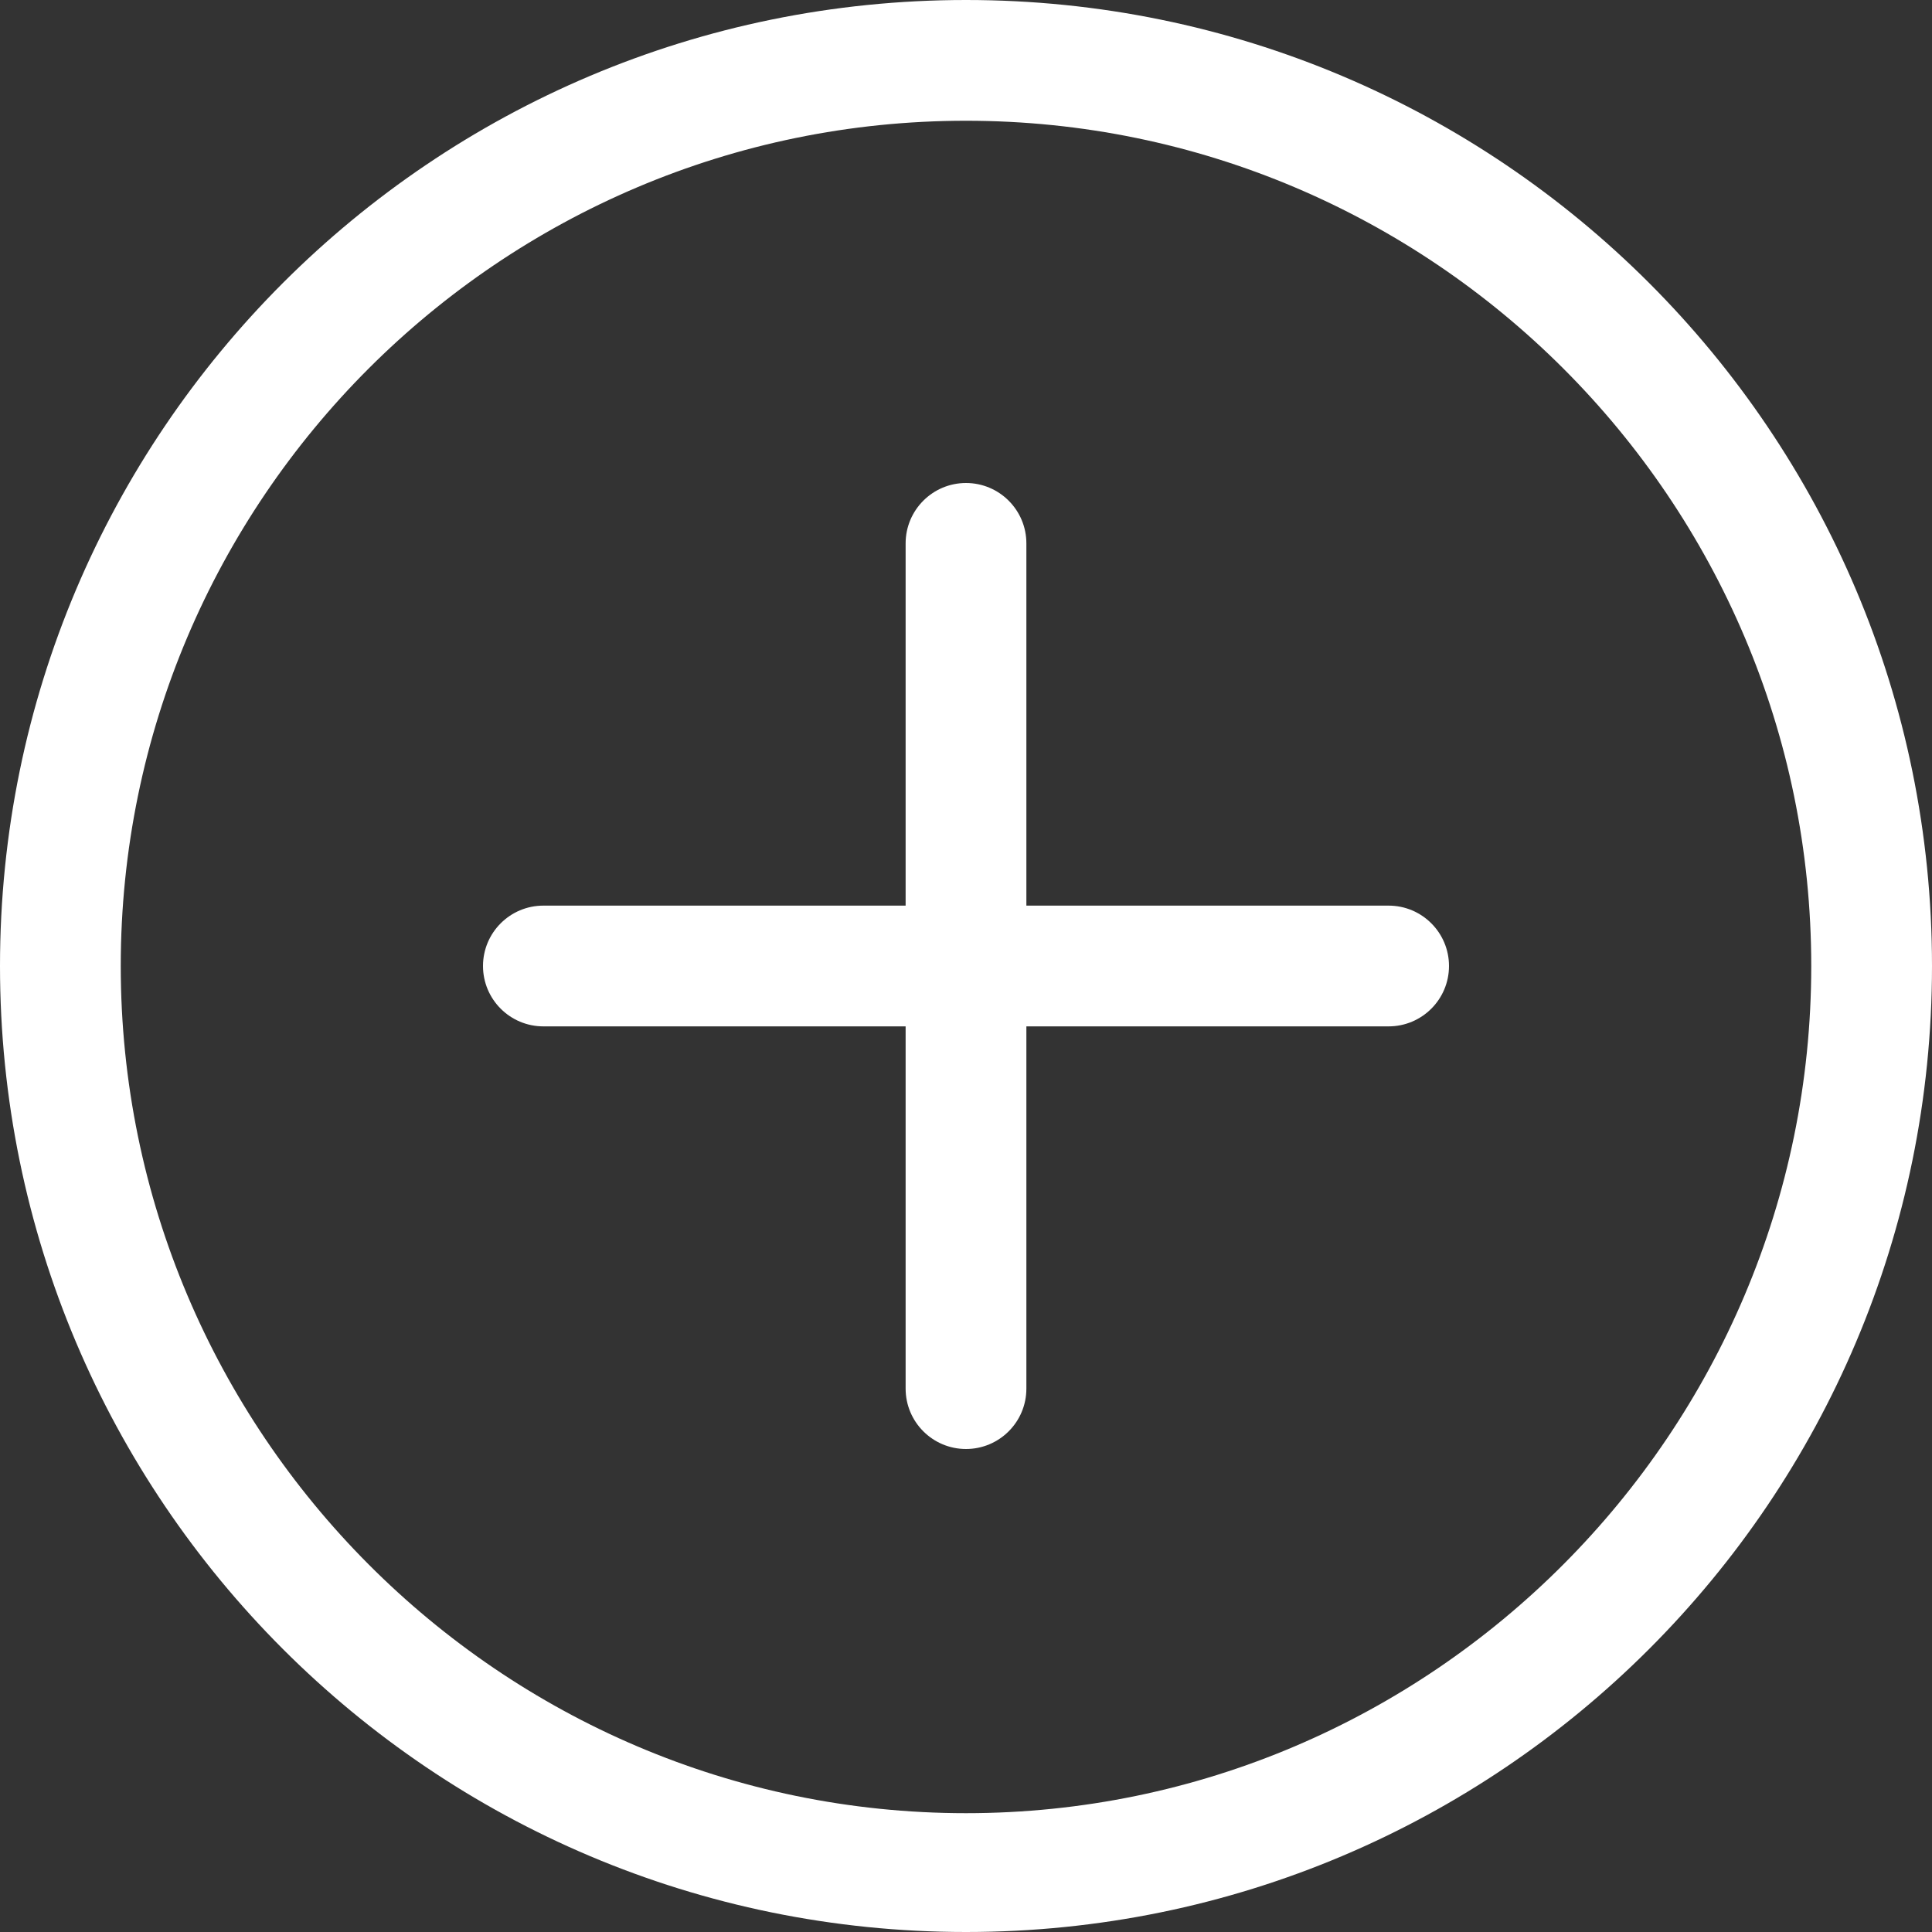 <svg width="32" height="32" viewBox="0 0 32 32" fill="none" xmlns="http://www.w3.org/2000/svg">
<rect x="0" y="0" width="32" height="32" fill="#333333" stroke="none"/>
<path d="M16 0C7.164 0 0 7.163 0 16C0 24.837 7.163 32 16 32C24.837 32 32 24.837 32 16C32 7.163 24.837 0 16 0ZM16 30.032C8.28 30.032 2 23.72 2 16C2 8.28 8.28 2 16 2C23.72 2 30 8.28 30 16C30 23.72 23.72 30.032 16 30.032ZM23 15H17V9C17 8.448 16.552 8 16 8C15.448 8 15 8.448 15 9V15H9C8.448 15 8 15.448 8 16C8 16.552 8.448 17 9 17H15V23C15 23.552 15.448 24 16 24C16.552 24 17 23.552 17 23V17H23C23.552 17 24 16.552 24 16C24 15.448 23.552 15 23 15Z" fill="white"/>
</svg>
